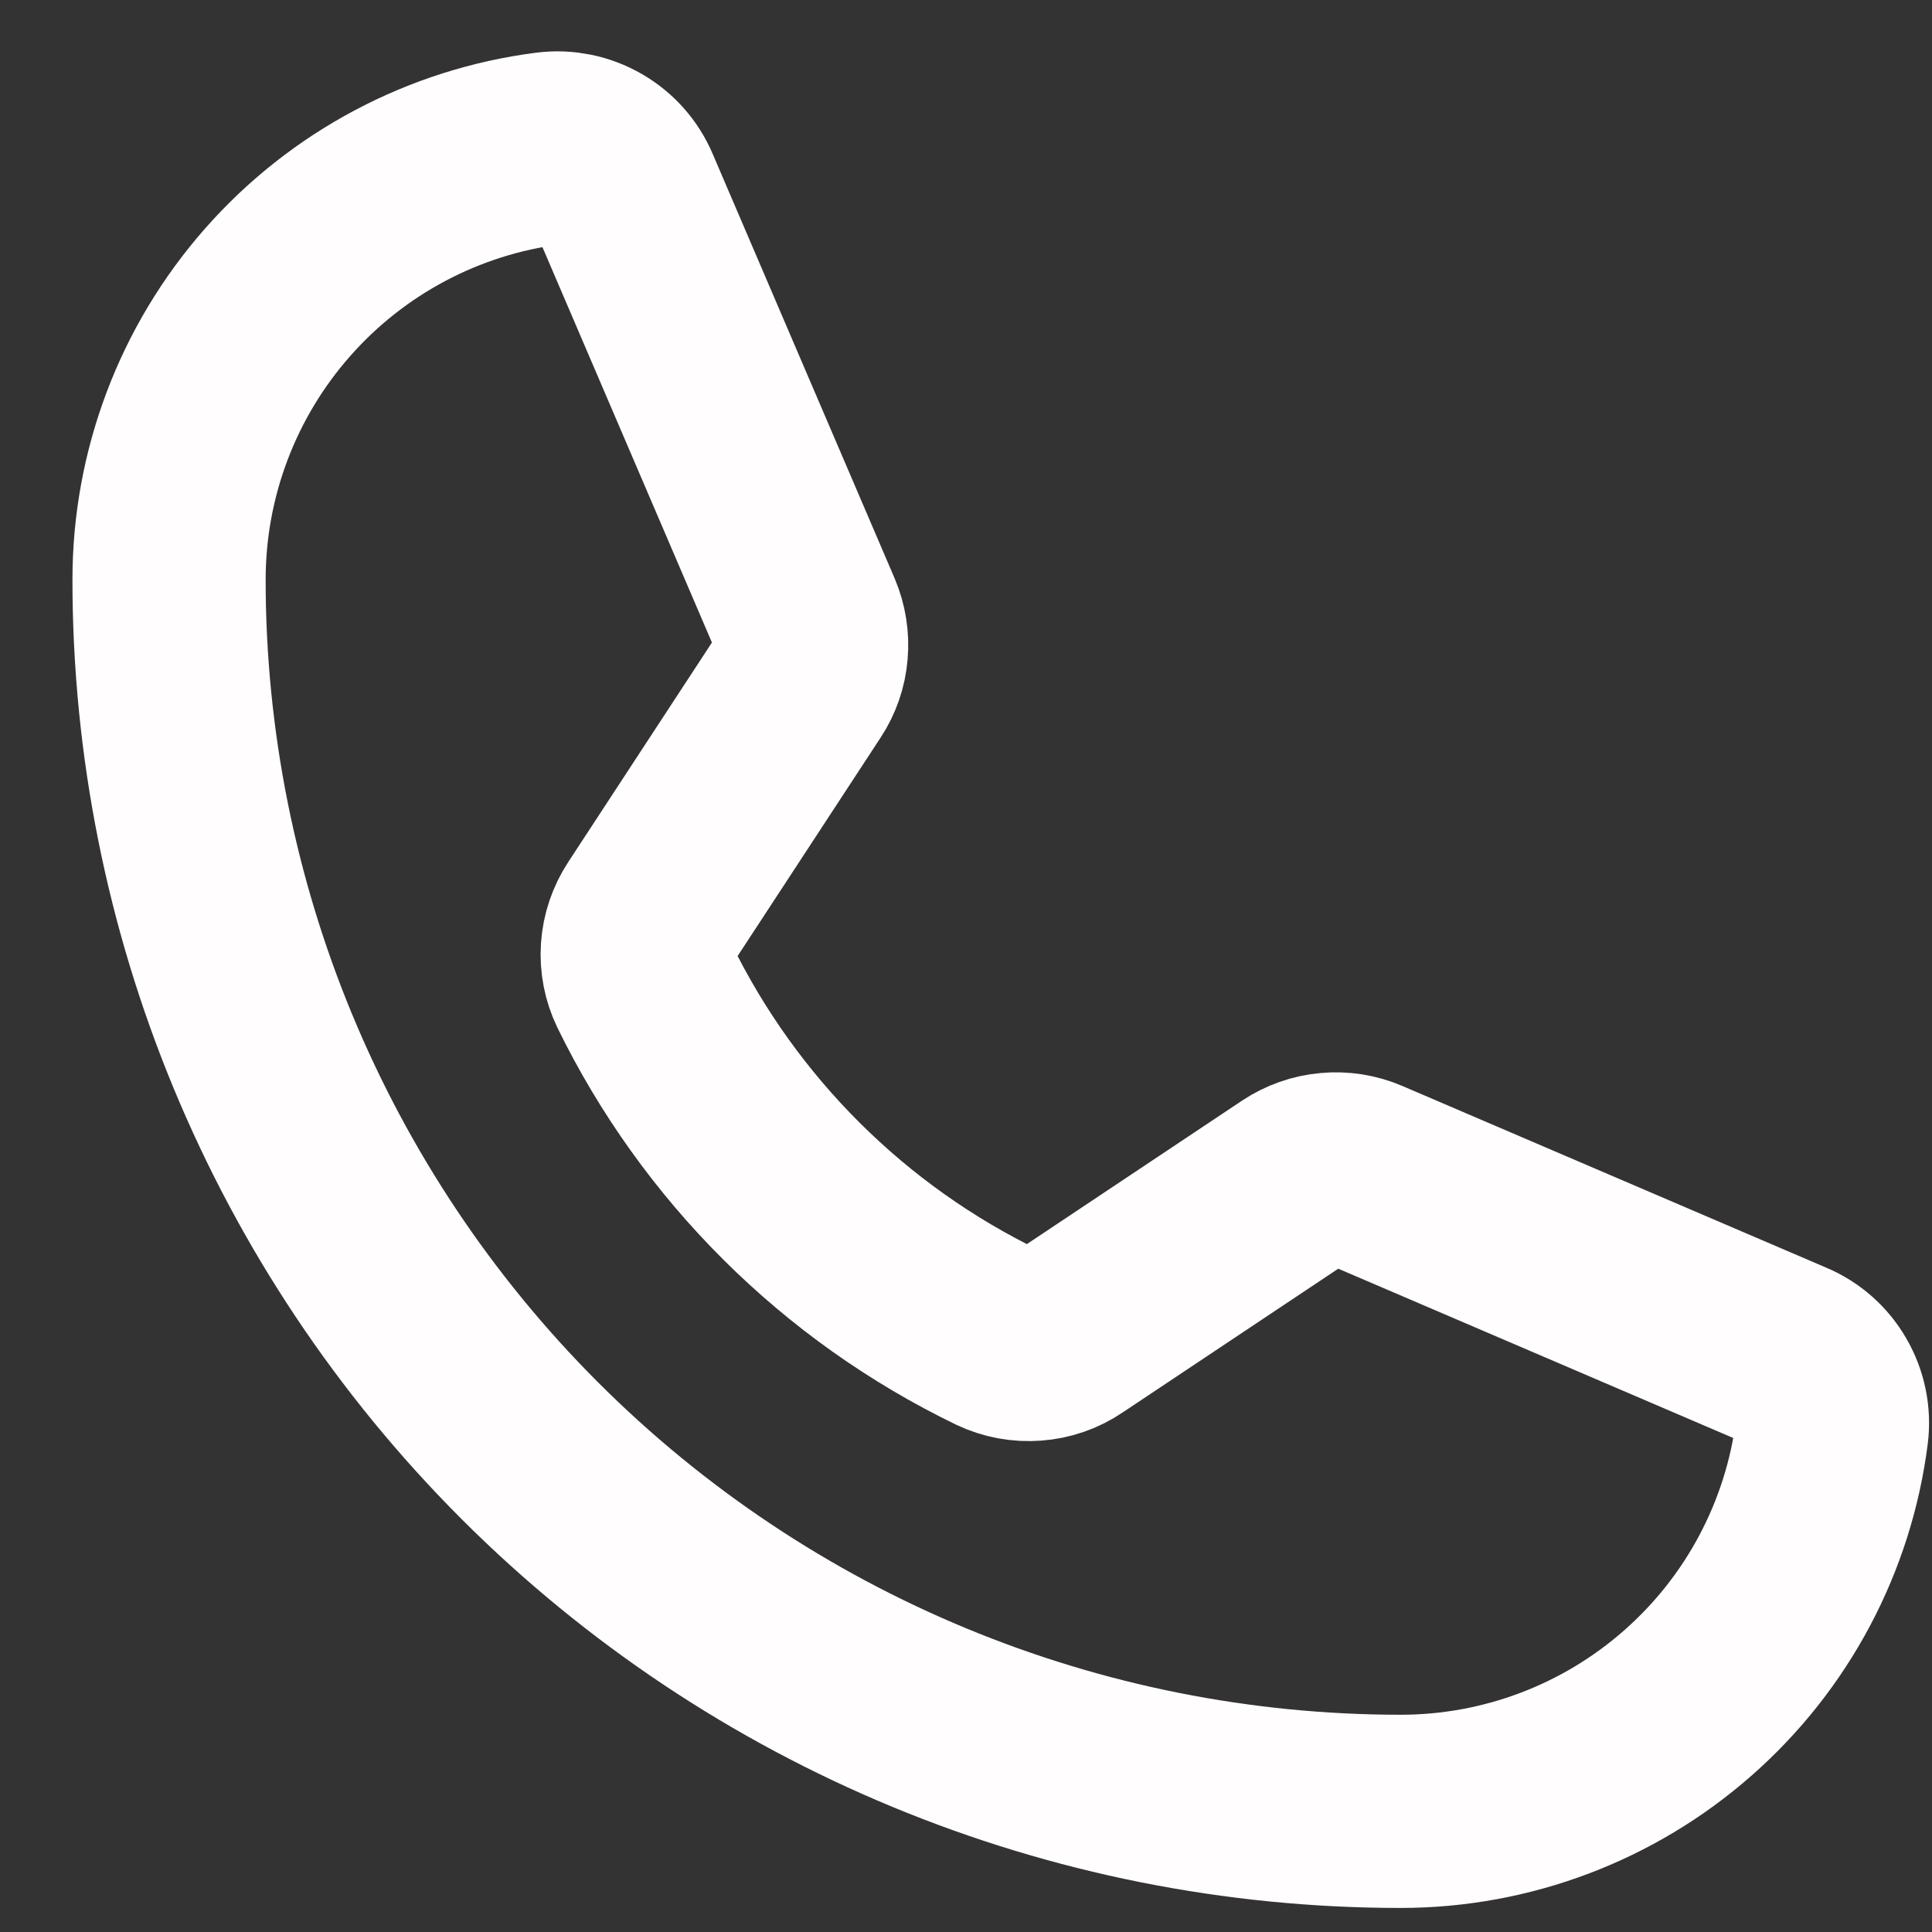 <svg width="20" height="20" viewBox="0 0 20 20" fill="none" xmlns="http://www.w3.org/2000/svg">
<rect x="0" y="0" width="20" height="20" fill="#333333" stroke="none"/>
<path d="M6.67 10.202C7.448 11.793 8.737 13.076 10.331 13.847C10.447 13.902 10.576 13.926 10.705 13.916C10.834 13.907 10.958 13.864 11.065 13.791L13.412 12.226C13.516 12.157 13.635 12.115 13.759 12.104C13.884 12.092 14.009 12.112 14.123 12.161L18.514 14.043C18.664 14.106 18.788 14.216 18.869 14.357C18.95 14.497 18.984 14.66 18.964 14.821C18.826 15.907 18.296 16.905 17.474 17.628C16.652 18.352 15.595 18.751 14.5 18.751C11.118 18.751 7.875 17.408 5.484 15.017C3.093 12.626 1.75 9.383 1.75 6.001C1.75 4.906 2.149 3.849 2.873 3.027C3.596 2.205 4.594 1.675 5.68 1.537C5.841 1.517 6.004 1.551 6.144 1.632C6.285 1.713 6.395 1.837 6.458 1.986L8.342 6.381C8.39 6.495 8.41 6.619 8.399 6.742C8.389 6.865 8.348 6.984 8.28 7.087L6.72 9.47C6.649 9.578 6.607 9.701 6.598 9.83C6.589 9.958 6.614 10.086 6.67 10.202Z" stroke="#FFFDFD" stroke-width="2" stroke-linecap="round" stroke-linejoin="round"/>
</svg>
